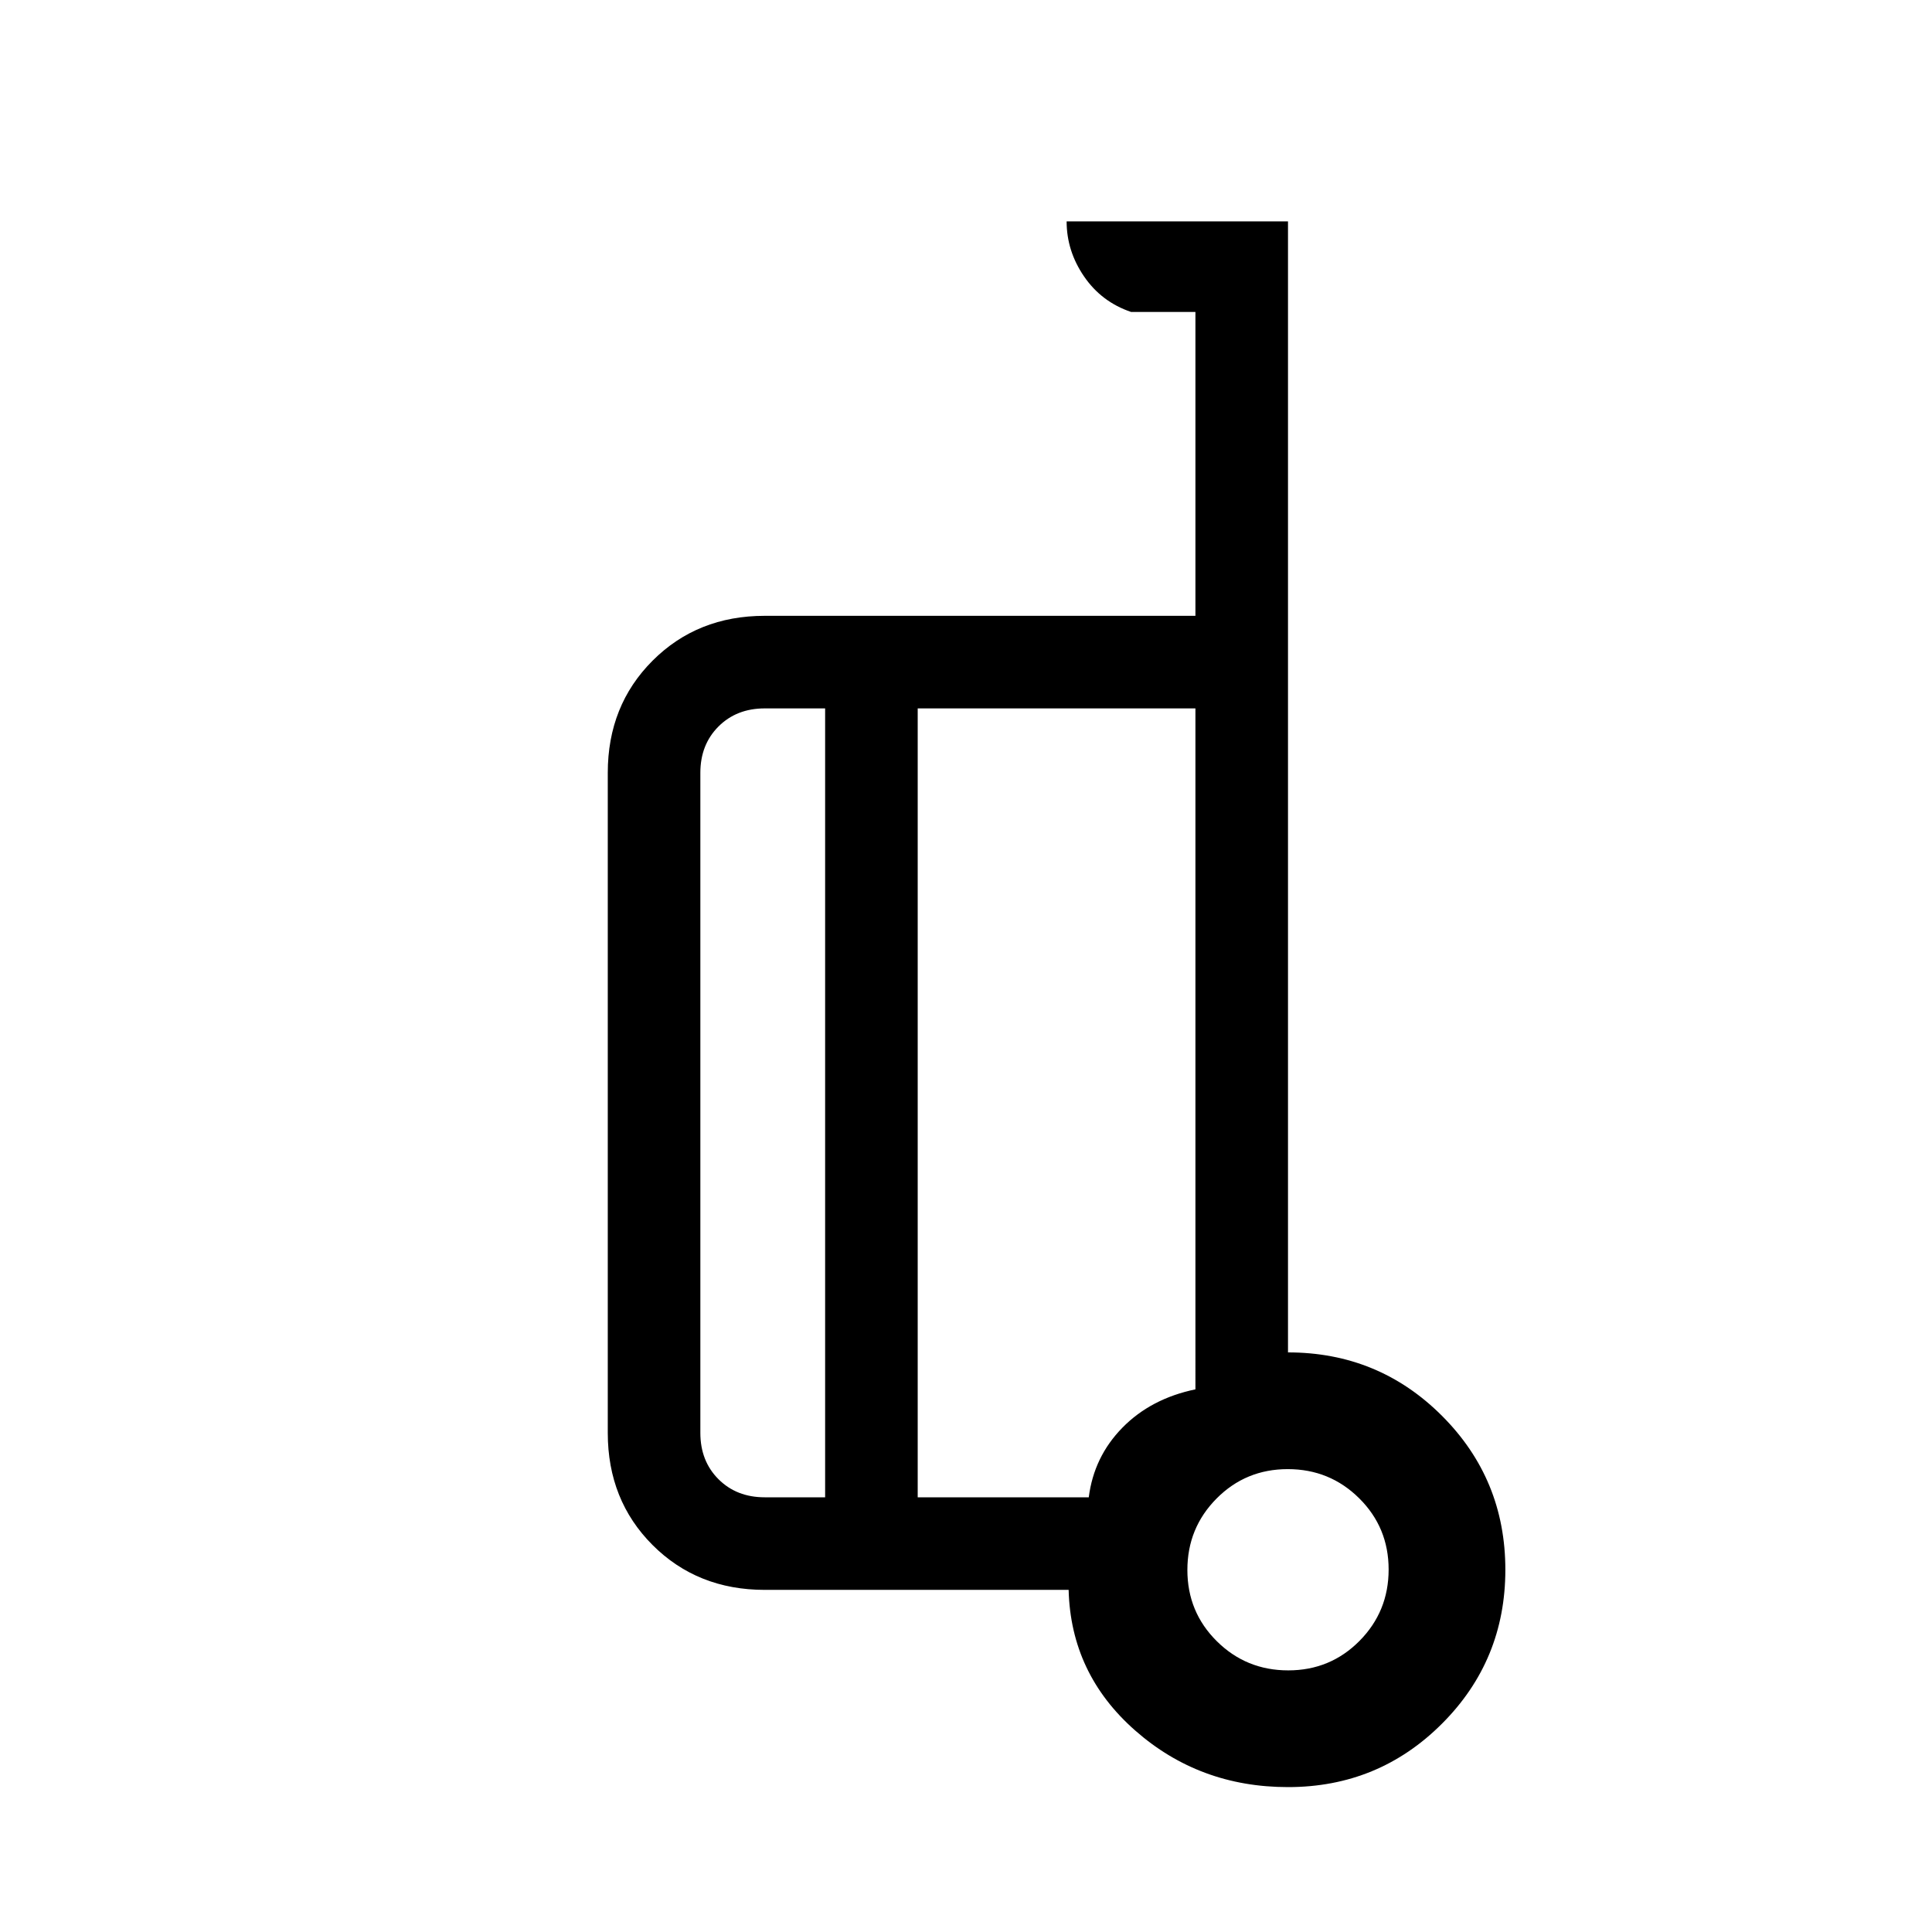 <svg xmlns="http://www.w3.org/2000/svg" height="20" viewBox="0 -960 960 960" width="20"><path d="M640-288q45 0 76.5 31.5T748-180q0 45-31.5 76.5T640-72q-44 0-75.97-28.15Q532.05-128.3 531-170H380q-33.45 0-55.73-22.27Q302-214.55 302-248v-328q0-33.45 22.27-55.72Q346.55-654 380-654h214v-151h-32q-14.7-5-23.35-17.65Q530-835.3 530-850h110v562Zm-230 72v-392h-30q-14 0-23 9t-9 23v328q0 14 9 23t23 9h30Zm46-392v392h85q2.55-20.13 16.7-34.58 14.16-14.45 36.3-19.06V-608H456Zm184.12 478q20.88 0 35.38-14.62 14.5-14.62 14.5-35.5 0-20.88-14.62-35.38-14.62-14.5-35.5-14.5-20.88 0-35.38 14.62-14.5 14.62-14.5 35.5 0 20.88 14.62 35.38 14.62 14.5 35.5 14.5Zm3.88-48ZM456-405Zm-46 189v-392 392Zm46-392v392-392Z"/></svg>